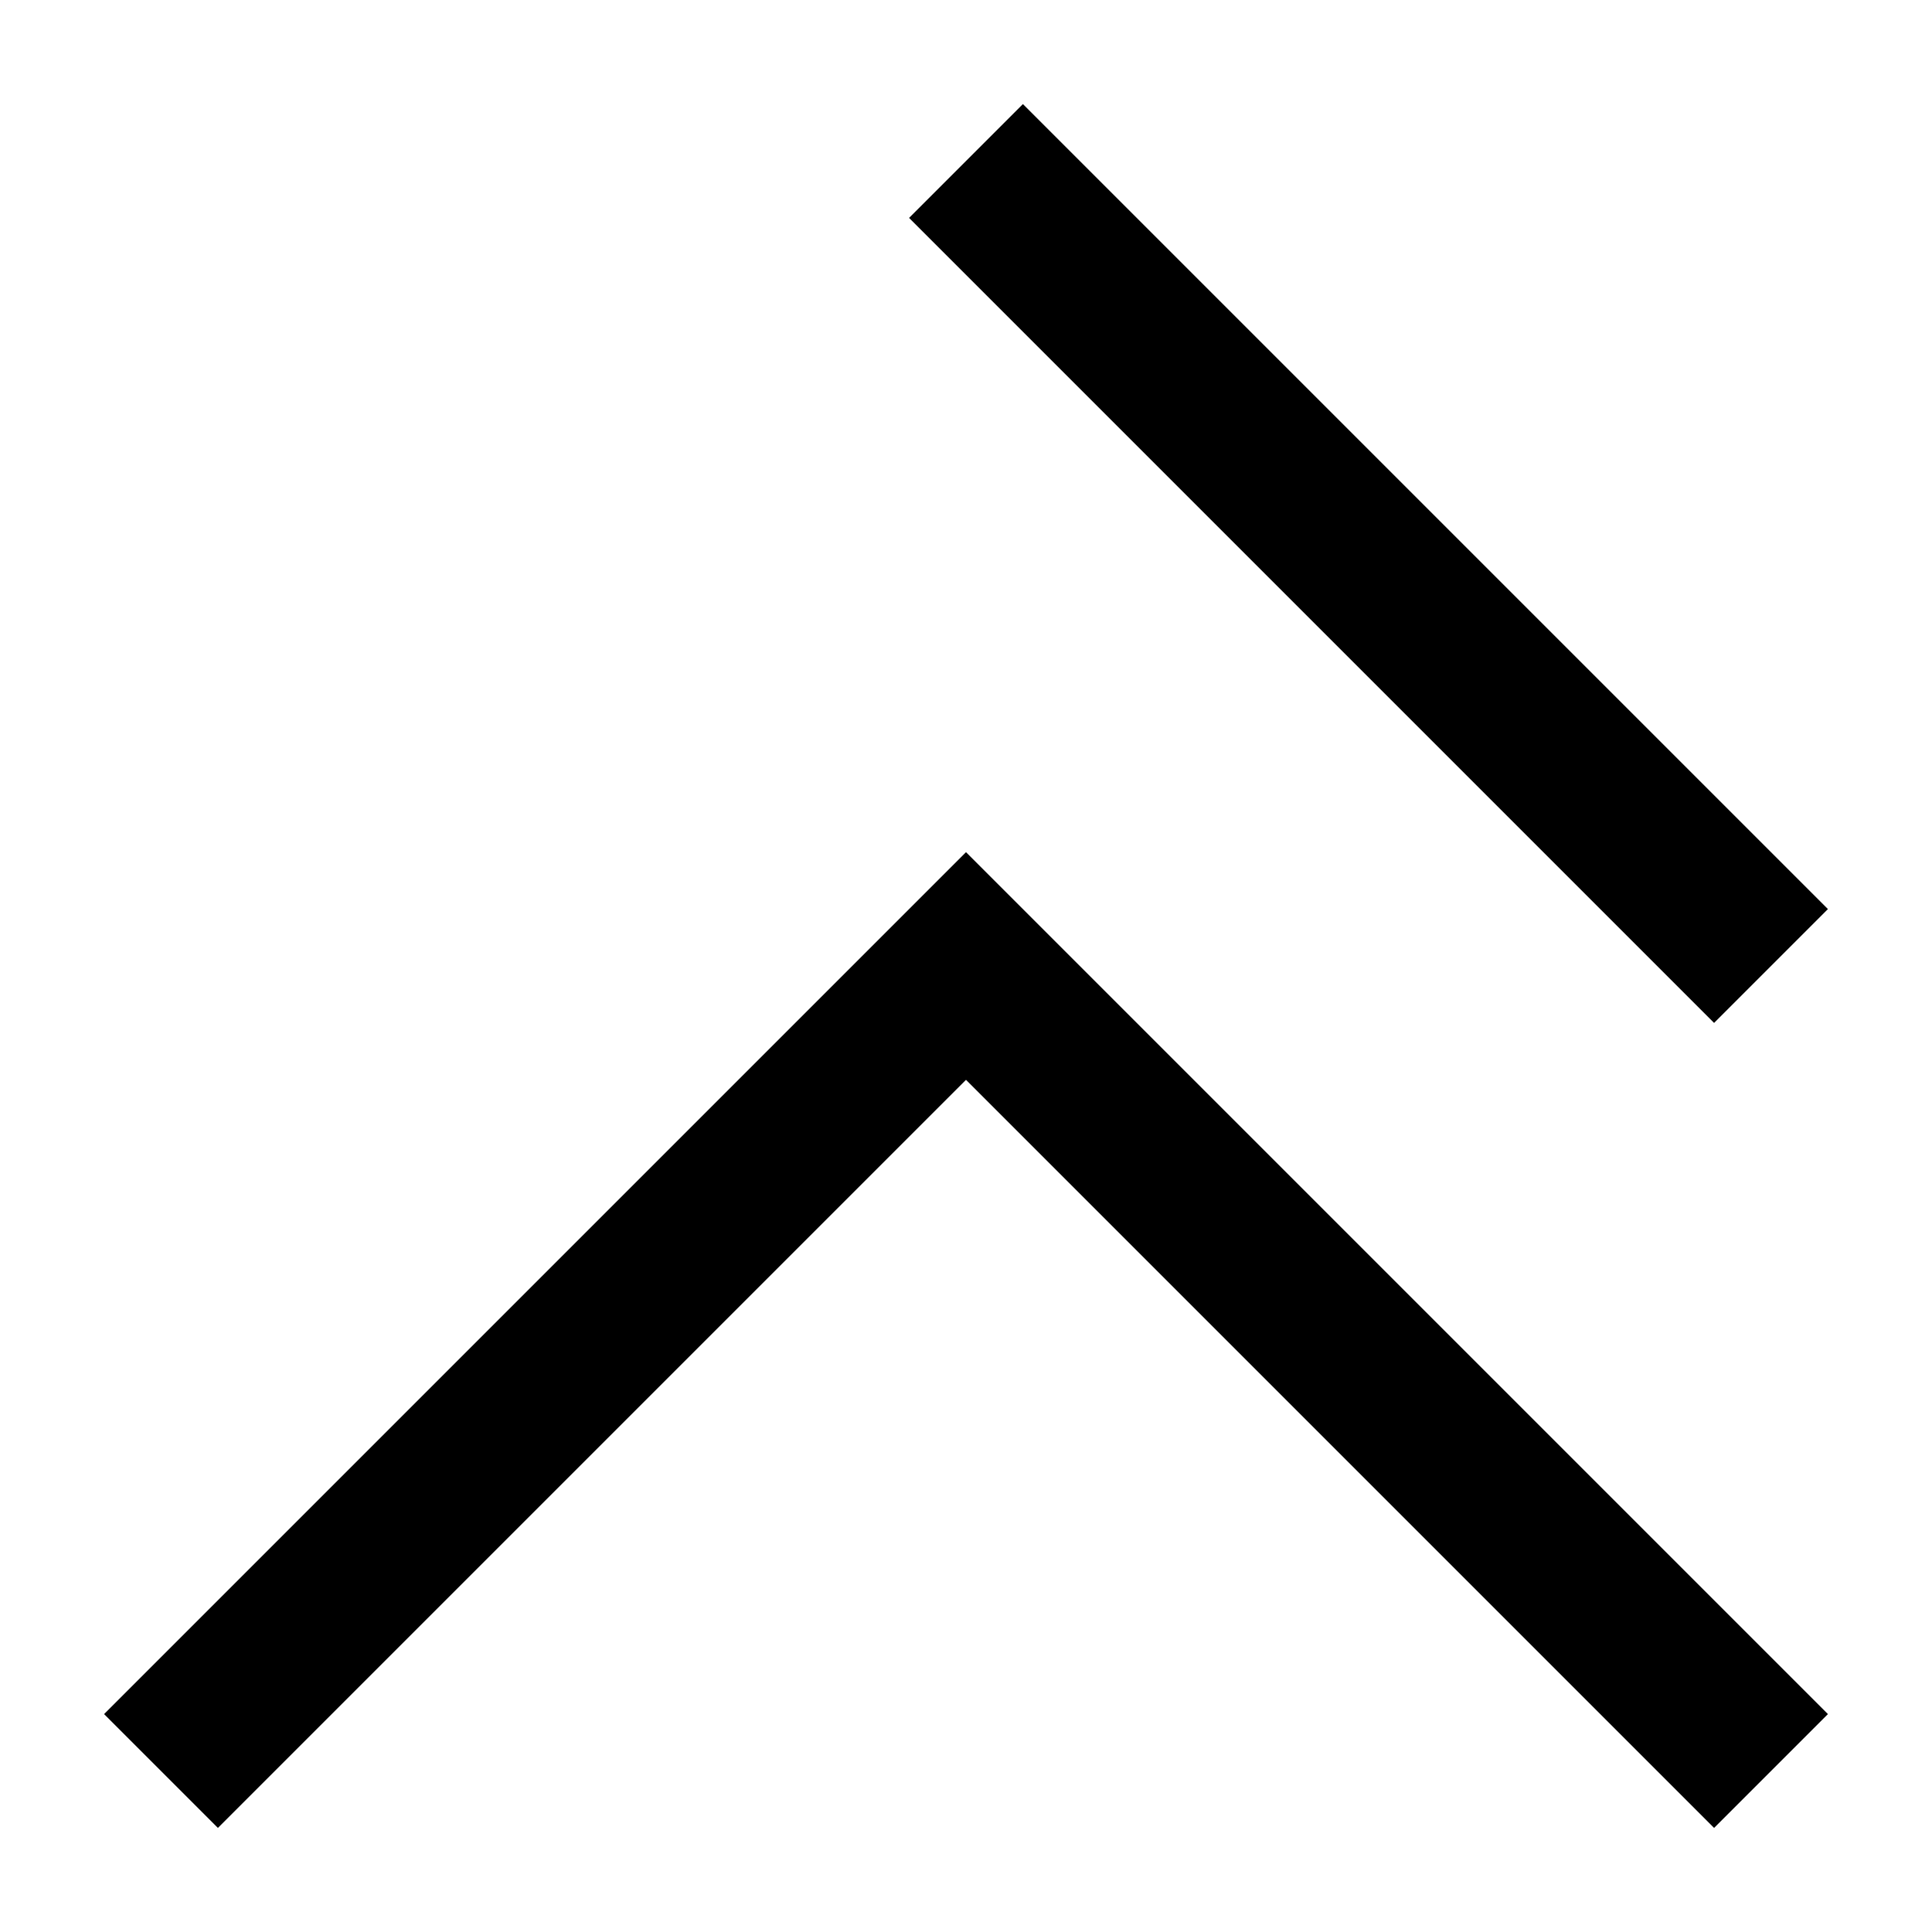 <svg viewport="120 120" width="120" height="120" xmlns="http://www.w3.org/2000/svg"><path d="M10 110 L60 60 L110 110" style="fill:none;stroke:black;stroke-width:10" /><path d="M60 10 L110 60" style="fill:none;stroke:black;stroke-width:10" /></svg>